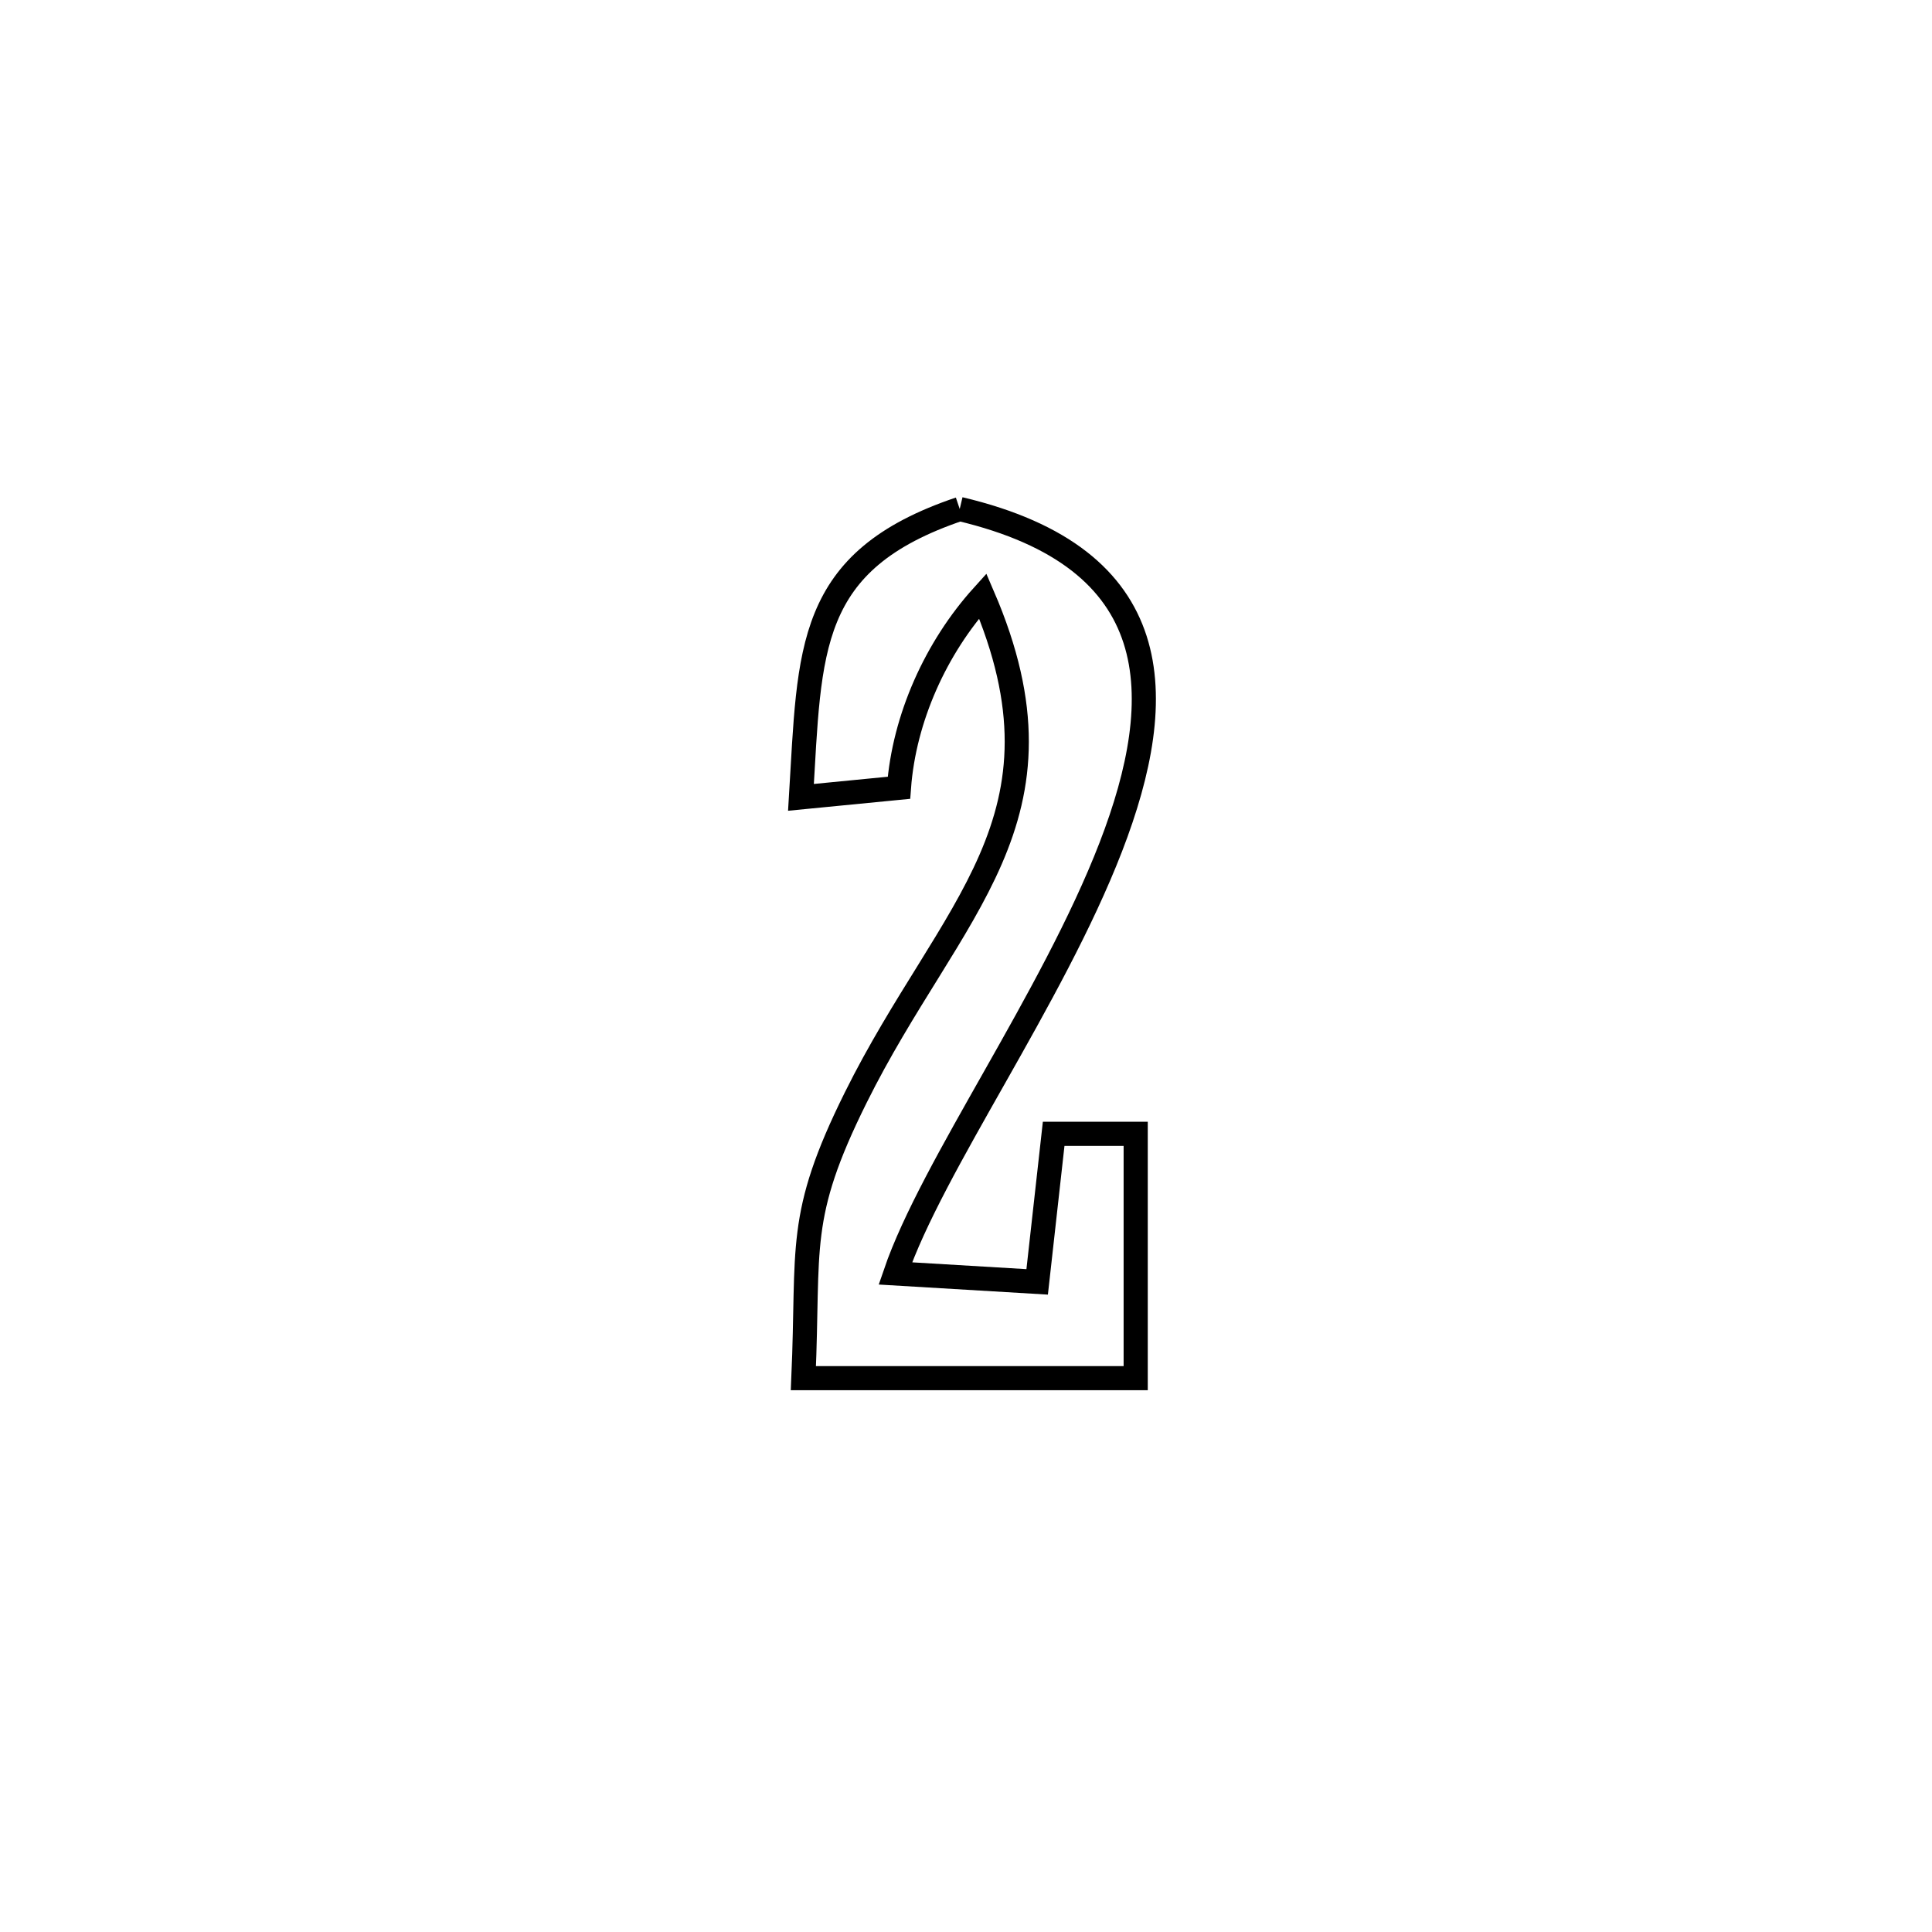 <svg xmlns="http://www.w3.org/2000/svg" viewBox="0.0 0.0 24.0 24.0" height="200px" width="200px"><path fill="none" stroke="black" stroke-width=".3" stroke-opacity="1.0"  filling="0" d="M11.922 6.323 L11.922 6.323 C14.499 6.932 14.528 8.636 13.798 10.524 C13.068 12.411 11.58 14.481 11.122 15.819 L11.122 15.819 C11.709 15.854 12.297 15.889 12.884 15.924 L12.884 15.924 C12.952 15.311 13.021 14.698 13.089 14.085 L13.089 14.085 C13.429 14.085 13.768 14.085 14.108 14.085 L14.108 14.085 C14.108 14.145 14.108 17.096 14.108 17.12 L14.108 17.12 C12.732 17.12 11.356 17.12 9.98 17.12 L9.98 17.12 C10.052 15.476 9.891 15.124 10.63 13.635 C11.801 11.276 13.404 10.177 12.208 7.402 L12.208 7.402 C11.627 8.045 11.231 8.921 11.167 9.786 L11.167 9.786 C10.761 9.825 10.356 9.865 9.95 9.905 L9.95 9.905 C10.062 8.068 10.008 6.968 11.922 6.323 L11.922 6.323"></path></svg>